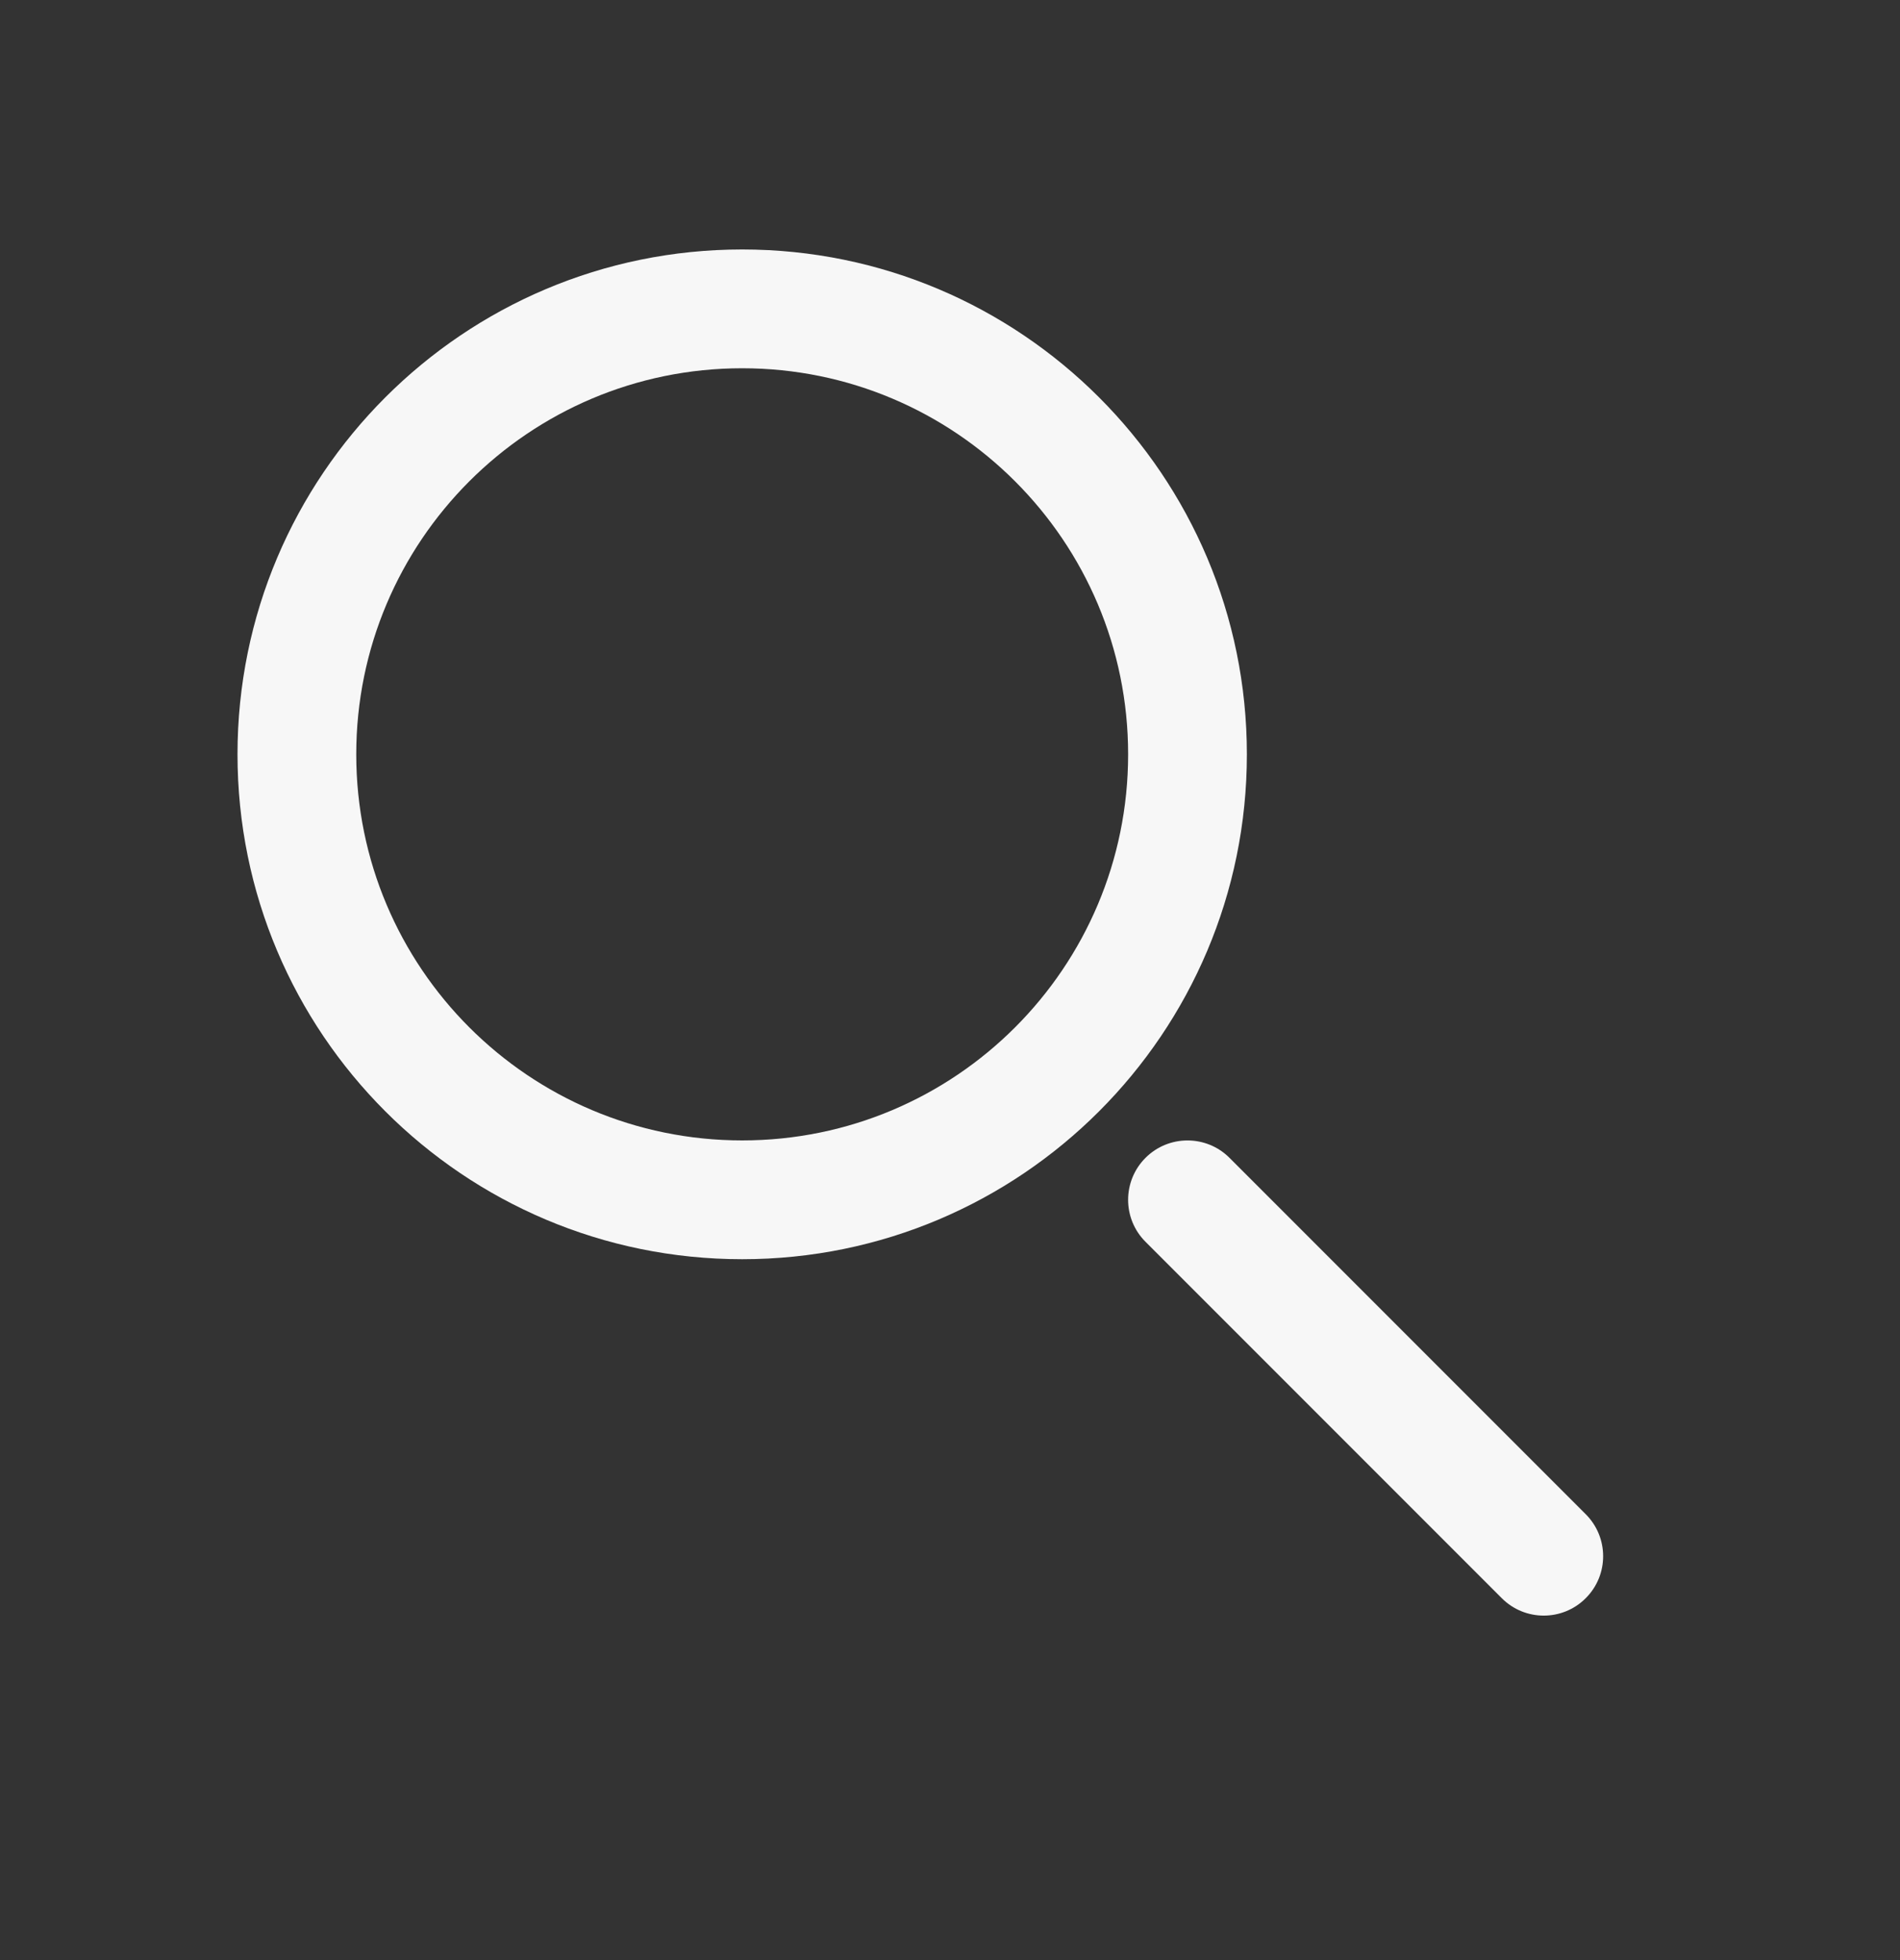 <svg width="32" height="33" viewBox="0 0 32 33" fill="none" xmlns="http://www.w3.org/2000/svg">
<rect x="0" y="0" width="32" height="33" fill="#333333" stroke="none"/>
<path fill-rule="evenodd" clip-rule="evenodd" d="M21 12.7C21 17.395 17.194 21.2 12.5 21.2C7.806 21.2 4 17.395 4 12.7C4 8.006 7.806 4.2 12.5 4.2C17.194 4.2 21 8.006 21 12.7ZM19 12.7C19 16.29 16.09 19.2 12.5 19.2C8.91 19.2 6 16.29 6 12.7C6 9.11 8.91 6.2 12.5 6.2C16.09 6.2 19 9.11 19 12.7Z" fill="#F7F7F7"/>
<path d="M20.707 19.493C20.317 19.103 19.683 19.103 19.293 19.493C18.902 19.884 18.902 20.517 19.293 20.907L25.293 26.907C25.683 27.298 26.317 27.298 26.707 26.907C27.098 26.517 27.098 25.884 26.707 25.493L20.707 19.493Z" fill="#F7F7F7"/>
</svg>
